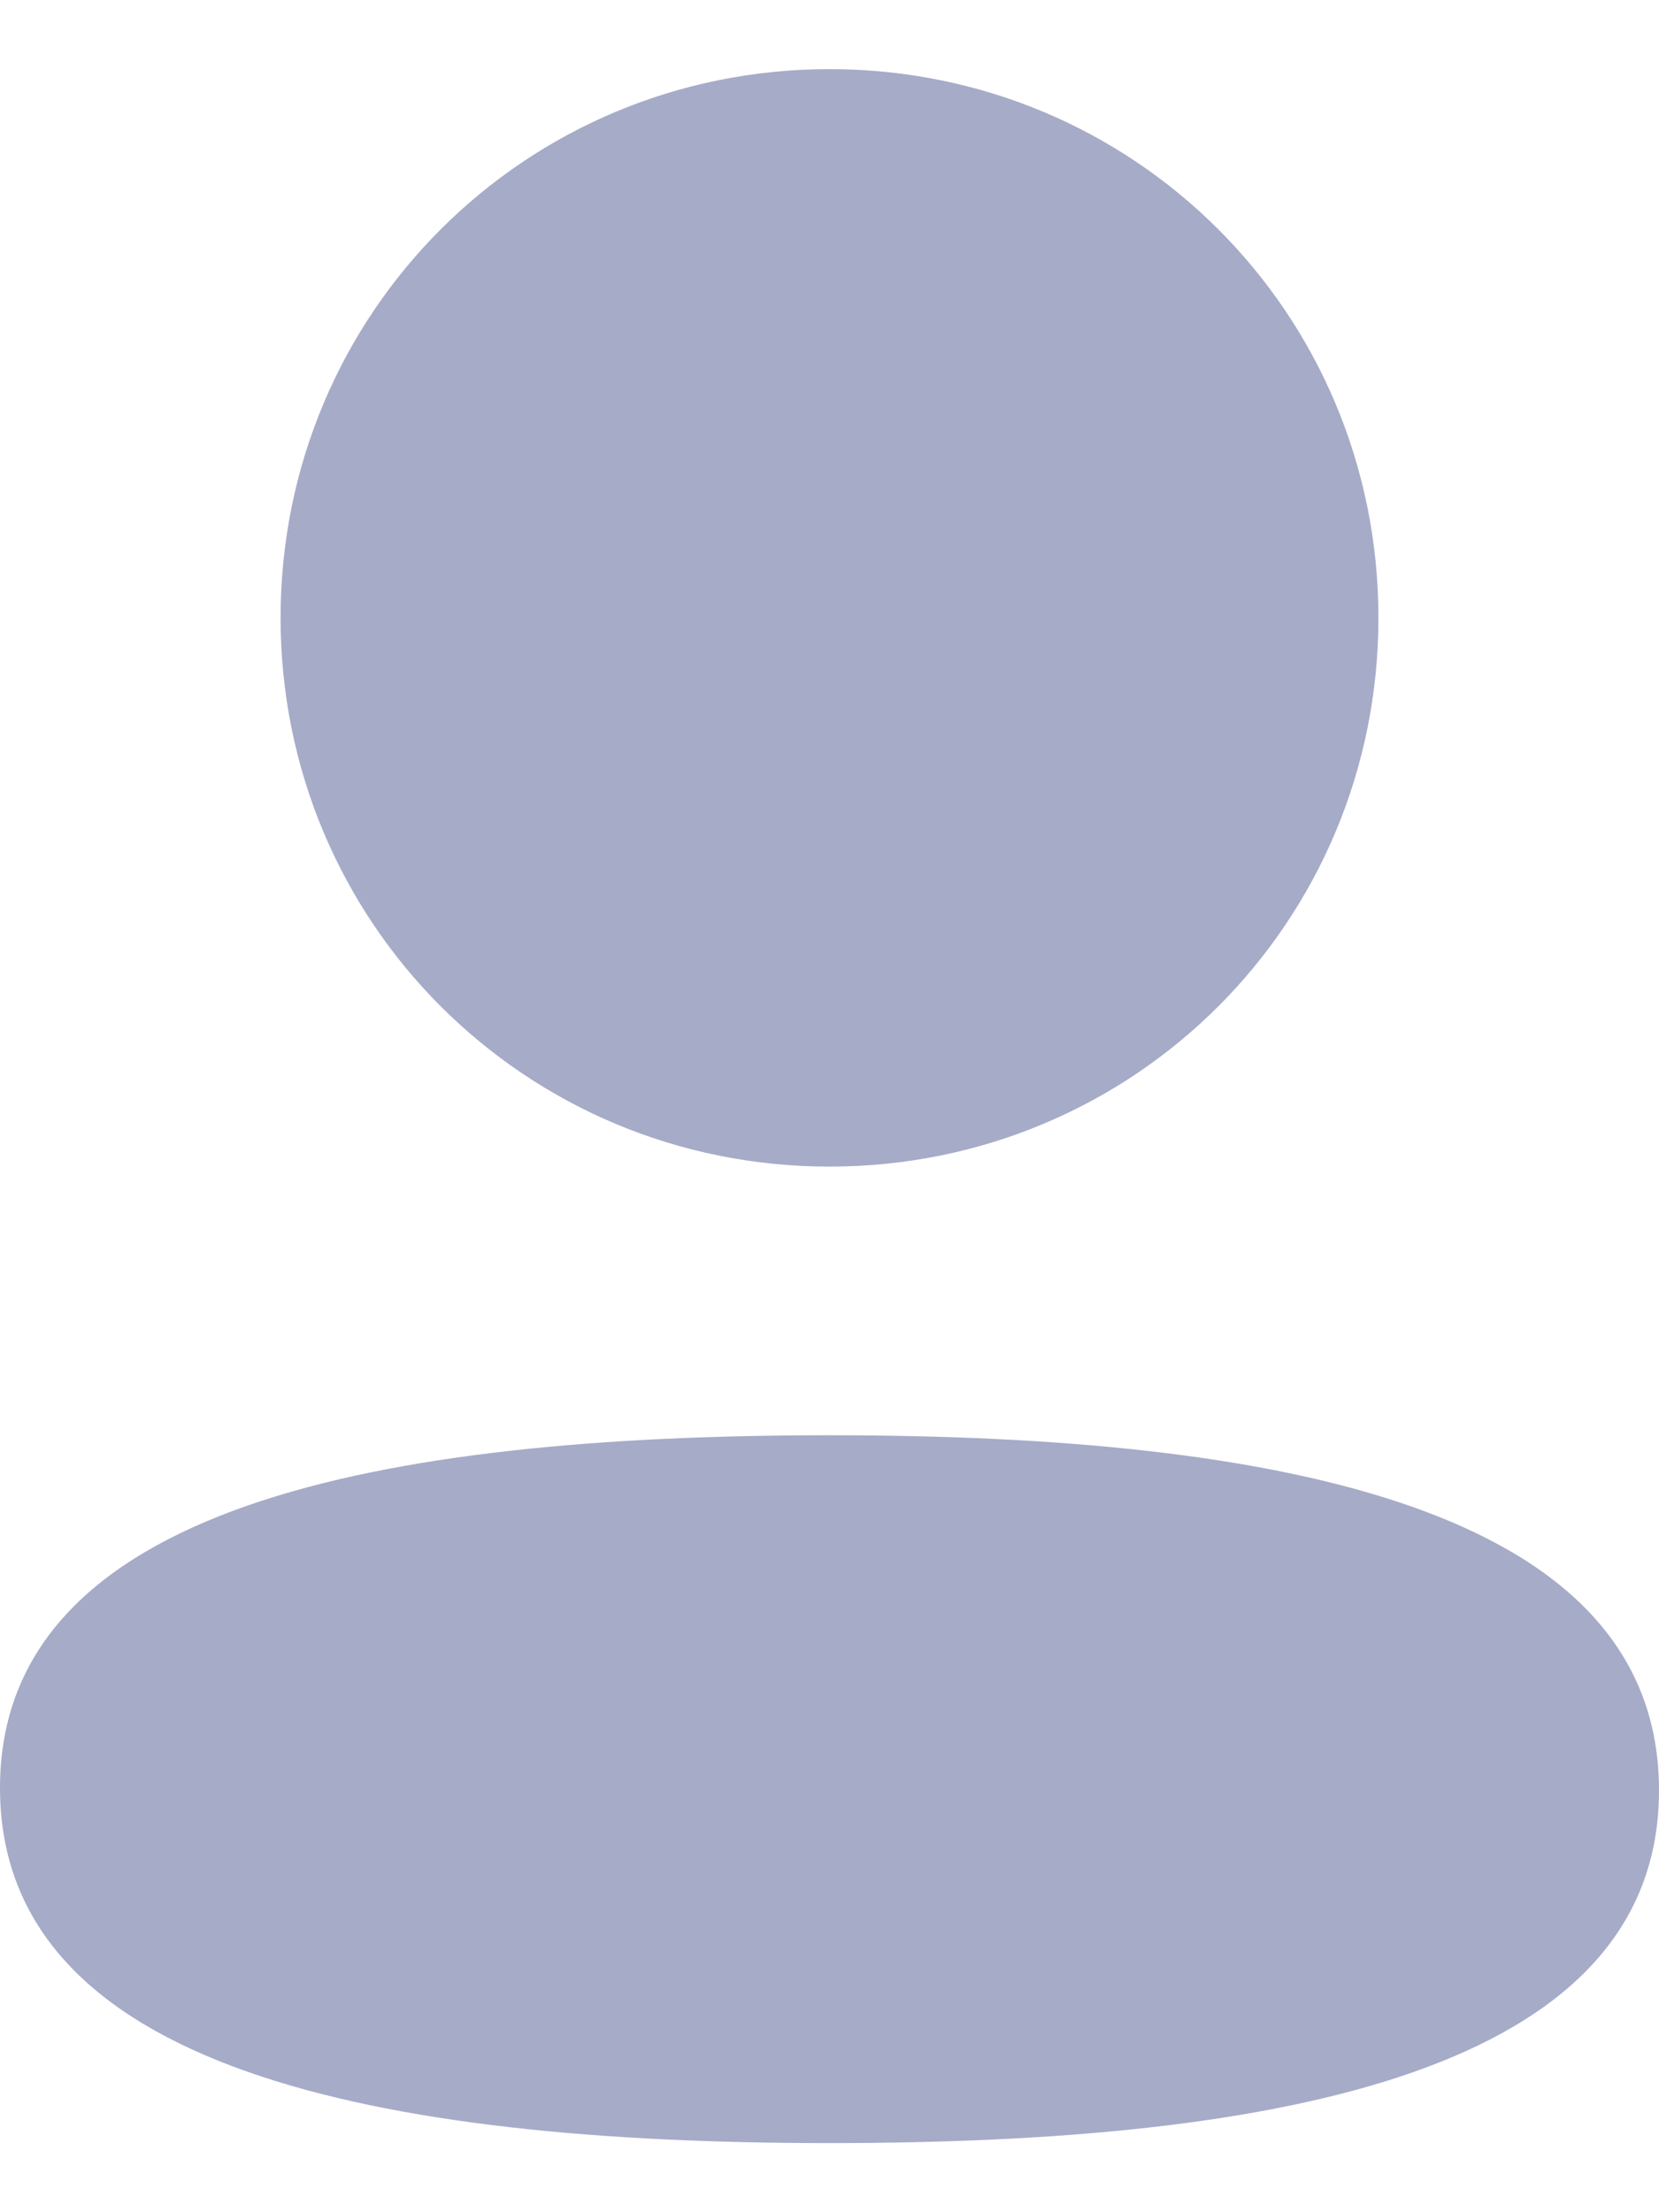 <svg width="24" height="32" viewBox="0 0 24 32" fill="none" xmlns="http://www.w3.org/2000/svg" xmlns:xlink="http://www.w3.org/1999/xlink">
<path d="M19.941,8.937C19.941,13.342 16.409,16.875 12,16.875C7.593,16.875 4.059,13.342 4.059,8.937C4.059,4.531 7.593,1 12,1C16.409,1 19.941,4.531 19.941,8.937ZM12,31C5.494,31 0,29.942 0,25.862C0,21.781 5.528,20.761 12,20.761C18.508,20.761 24,21.818 24,25.898C24,29.98 18.472,31 12,31Z" clip-rule="evenodd" fill-rule="evenodd" fill="#A6ABC8"/>
</svg>

